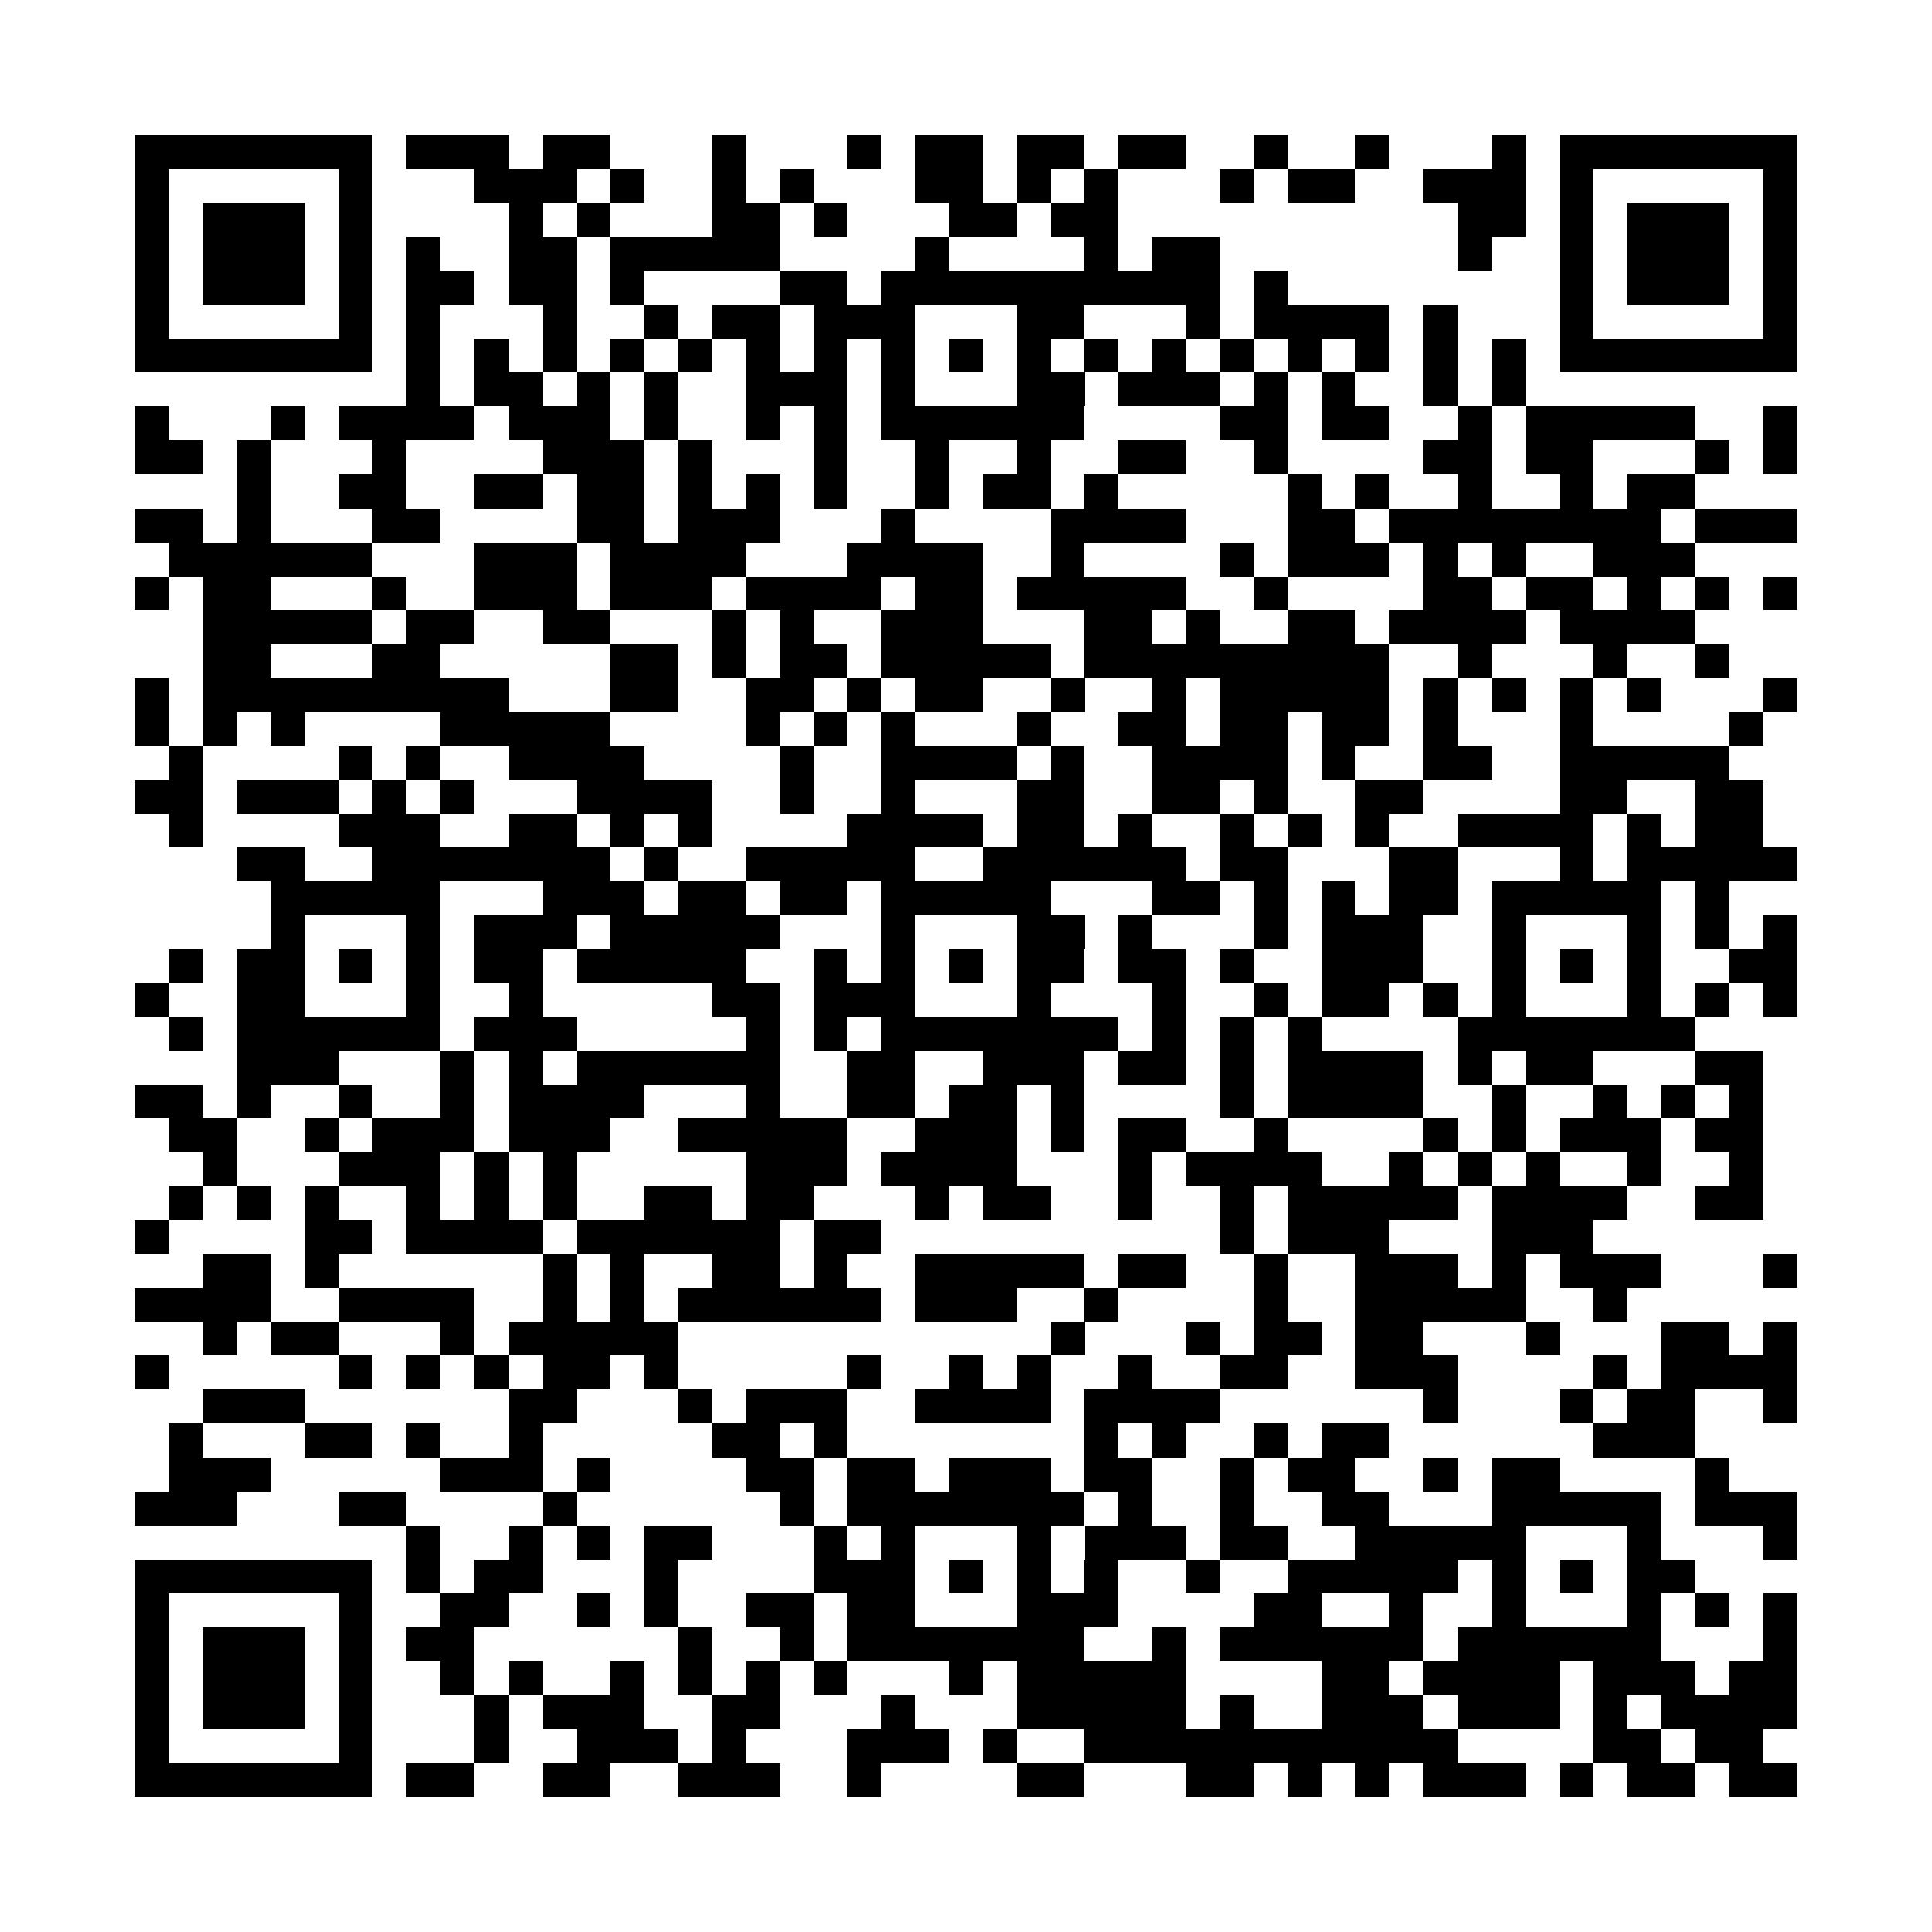 <svg xmlns="http://www.w3.org/2000/svg" width="500" height="500" viewBox="0 0 57 57" shape-rendering="crispEdges"><path fill="#ffffff" d="M0 0h57v57H0z"/><path stroke="#000000" d="M4 4.5h7m1 0h3m1 0h2m3 0h1m3 0h1m1 0h2m1 0h2m1 0h2m2 0h1m2 0h1m3 0h1m1 0h7M4 5.5h1m5 0h1m3 0h3m1 0h1m2 0h1m1 0h1m3 0h2m1 0h1m1 0h1m3 0h1m1 0h2m2 0h3m1 0h1m5 0h1M4 6.5h1m1 0h3m1 0h1m4 0h1m1 0h1m3 0h2m1 0h1m3 0h2m1 0h2m10 0h2m1 0h1m1 0h3m1 0h1M4 7.5h1m1 0h3m1 0h1m1 0h1m2 0h2m1 0h5m4 0h1m4 0h1m1 0h2m7 0h1m2 0h1m1 0h3m1 0h1M4 8.5h1m1 0h3m1 0h1m1 0h2m1 0h2m1 0h1m4 0h2m1 0h10m1 0h1m8 0h1m1 0h3m1 0h1M4 9.5h1m5 0h1m1 0h1m3 0h1m2 0h1m1 0h2m1 0h3m3 0h2m3 0h1m1 0h4m1 0h1m3 0h1m5 0h1M4 10.5h7m1 0h1m1 0h1m1 0h1m1 0h1m1 0h1m1 0h1m1 0h1m1 0h1m1 0h1m1 0h1m1 0h1m1 0h1m1 0h1m1 0h1m1 0h1m1 0h1m1 0h1m1 0h7M12 11.5h1m1 0h2m1 0h1m1 0h1m2 0h3m1 0h1m3 0h2m1 0h3m1 0h1m1 0h1m2 0h1m1 0h1M4 12.5h1m3 0h1m1 0h4m1 0h3m1 0h1m2 0h1m1 0h1m1 0h6m4 0h2m1 0h2m2 0h1m1 0h5m2 0h1M4 13.5h2m1 0h1m3 0h1m4 0h3m1 0h1m3 0h1m2 0h1m2 0h1m2 0h2m2 0h1m4 0h2m1 0h2m3 0h1m1 0h1M7 14.5h1m2 0h2m2 0h2m1 0h2m1 0h1m1 0h1m1 0h1m2 0h1m1 0h2m1 0h1m5 0h1m1 0h1m2 0h1m2 0h1m1 0h2M4 15.5h2m1 0h1m3 0h2m4 0h2m1 0h3m3 0h1m4 0h4m3 0h2m1 0h8m1 0h3M5 16.5h6m3 0h3m1 0h4m3 0h4m2 0h1m4 0h1m1 0h3m1 0h1m1 0h1m2 0h3M4 17.5h1m1 0h2m3 0h1m2 0h3m1 0h3m1 0h4m1 0h2m1 0h5m2 0h1m4 0h2m1 0h2m1 0h1m1 0h1m1 0h1M6 18.5h5m1 0h2m2 0h2m3 0h1m1 0h1m2 0h3m3 0h2m1 0h1m2 0h2m1 0h4m1 0h4M6 19.5h2m3 0h2m5 0h2m1 0h1m1 0h2m1 0h5m1 0h9m2 0h1m3 0h1m2 0h1M4 20.5h1m1 0h9m3 0h2m2 0h2m1 0h1m1 0h2m2 0h1m2 0h1m1 0h5m1 0h1m1 0h1m1 0h1m1 0h1m3 0h1M4 21.5h1m1 0h1m1 0h1m4 0h5m4 0h1m1 0h1m1 0h1m3 0h1m2 0h2m1 0h2m1 0h2m1 0h1m3 0h1m4 0h1M5 22.5h1m4 0h1m1 0h1m2 0h4m4 0h1m2 0h4m1 0h1m2 0h4m1 0h1m2 0h2m2 0h5M4 23.5h2m1 0h3m1 0h1m1 0h1m3 0h4m2 0h1m2 0h1m3 0h2m2 0h2m1 0h1m2 0h2m4 0h2m2 0h2M5 24.5h1m4 0h3m2 0h2m1 0h1m1 0h1m4 0h4m1 0h2m1 0h1m2 0h1m1 0h1m1 0h1m2 0h4m1 0h1m1 0h2M7 25.5h2m2 0h7m1 0h1m2 0h5m2 0h6m1 0h2m3 0h2m3 0h1m1 0h5M8 26.5h5m3 0h3m1 0h2m1 0h2m1 0h5m3 0h2m1 0h1m1 0h1m1 0h2m1 0h5m1 0h1M8 27.5h1m3 0h1m1 0h3m1 0h5m3 0h1m3 0h2m1 0h1m3 0h1m1 0h3m2 0h1m3 0h1m1 0h1m1 0h1M5 28.5h1m1 0h2m1 0h1m1 0h1m1 0h2m1 0h5m2 0h1m1 0h1m1 0h1m1 0h2m1 0h2m1 0h1m2 0h3m2 0h1m1 0h1m1 0h1m2 0h2M4 29.5h1m2 0h2m3 0h1m2 0h1m5 0h2m1 0h3m3 0h1m3 0h1m2 0h1m1 0h2m1 0h1m1 0h1m3 0h1m1 0h1m1 0h1M5 30.5h1m1 0h6m1 0h3m5 0h1m1 0h1m1 0h7m1 0h1m1 0h1m1 0h1m4 0h7M7 31.5h3m3 0h1m1 0h1m1 0h6m2 0h2m2 0h3m1 0h2m1 0h1m1 0h4m1 0h1m1 0h2m3 0h2M4 32.5h2m1 0h1m2 0h1m2 0h1m1 0h4m3 0h1m2 0h2m1 0h2m1 0h1m4 0h1m1 0h4m2 0h1m2 0h1m1 0h1m1 0h1M5 33.5h2m2 0h1m1 0h3m1 0h3m2 0h5m2 0h3m1 0h1m1 0h2m2 0h1m4 0h1m1 0h1m1 0h3m1 0h2M6 34.5h1m3 0h3m1 0h1m1 0h1m5 0h3m1 0h4m3 0h1m1 0h4m2 0h1m1 0h1m1 0h1m2 0h1m2 0h1M5 35.5h1m1 0h1m1 0h1m2 0h1m1 0h1m1 0h1m2 0h2m1 0h2m3 0h1m1 0h2m2 0h1m2 0h1m1 0h5m1 0h4m2 0h2M4 36.5h1m4 0h2m1 0h4m1 0h6m1 0h2m10 0h1m1 0h3m3 0h3M6 37.5h2m1 0h1m6 0h1m1 0h1m2 0h2m1 0h1m2 0h5m1 0h2m2 0h1m2 0h3m1 0h1m1 0h3m3 0h1M4 38.5h4m2 0h4m2 0h1m1 0h1m1 0h6m1 0h3m2 0h1m4 0h1m2 0h5m2 0h1M6 39.5h1m1 0h2m3 0h1m1 0h5m11 0h1m3 0h1m1 0h2m1 0h2m3 0h1m3 0h2m1 0h1M4 40.5h1m5 0h1m1 0h1m1 0h1m1 0h2m1 0h1m5 0h1m2 0h1m1 0h1m2 0h1m2 0h2m2 0h3m4 0h1m1 0h4M6 41.5h3m6 0h2m3 0h1m1 0h3m2 0h4m1 0h4m6 0h1m3 0h1m1 0h2m2 0h1M5 42.5h1m3 0h2m1 0h1m2 0h1m5 0h2m1 0h1m7 0h1m1 0h1m2 0h1m1 0h2m6 0h3M5 43.5h3m5 0h3m1 0h1m4 0h2m1 0h2m1 0h3m1 0h2m2 0h1m1 0h2m2 0h1m1 0h2m4 0h1M4 44.5h3m3 0h2m4 0h1m6 0h1m1 0h7m1 0h1m2 0h1m2 0h2m3 0h5m1 0h3M12 45.5h1m2 0h1m1 0h1m1 0h2m3 0h1m1 0h1m3 0h1m1 0h3m1 0h2m2 0h5m3 0h1m3 0h1M4 46.5h7m1 0h1m1 0h2m3 0h1m4 0h3m1 0h1m1 0h1m1 0h1m2 0h1m2 0h5m1 0h1m1 0h1m1 0h2M4 47.5h1m5 0h1m2 0h2m2 0h1m1 0h1m2 0h2m1 0h2m3 0h3m4 0h2m2 0h1m2 0h1m3 0h1m1 0h1m1 0h1M4 48.5h1m1 0h3m1 0h1m1 0h2m6 0h1m2 0h1m1 0h7m2 0h1m1 0h6m1 0h6m3 0h1M4 49.5h1m1 0h3m1 0h1m2 0h1m1 0h1m2 0h1m1 0h1m1 0h1m1 0h1m3 0h1m1 0h5m4 0h2m1 0h4m1 0h3m1 0h2M4 50.5h1m1 0h3m1 0h1m3 0h1m1 0h3m2 0h2m3 0h1m3 0h5m1 0h1m2 0h3m1 0h3m1 0h1m1 0h4M4 51.5h1m5 0h1m3 0h1m2 0h3m1 0h1m3 0h3m1 0h1m2 0h11m4 0h2m1 0h2M4 52.5h7m1 0h2m2 0h2m2 0h3m2 0h1m4 0h2m3 0h2m1 0h1m1 0h1m1 0h3m1 0h1m1 0h2m1 0h2"/></svg>

